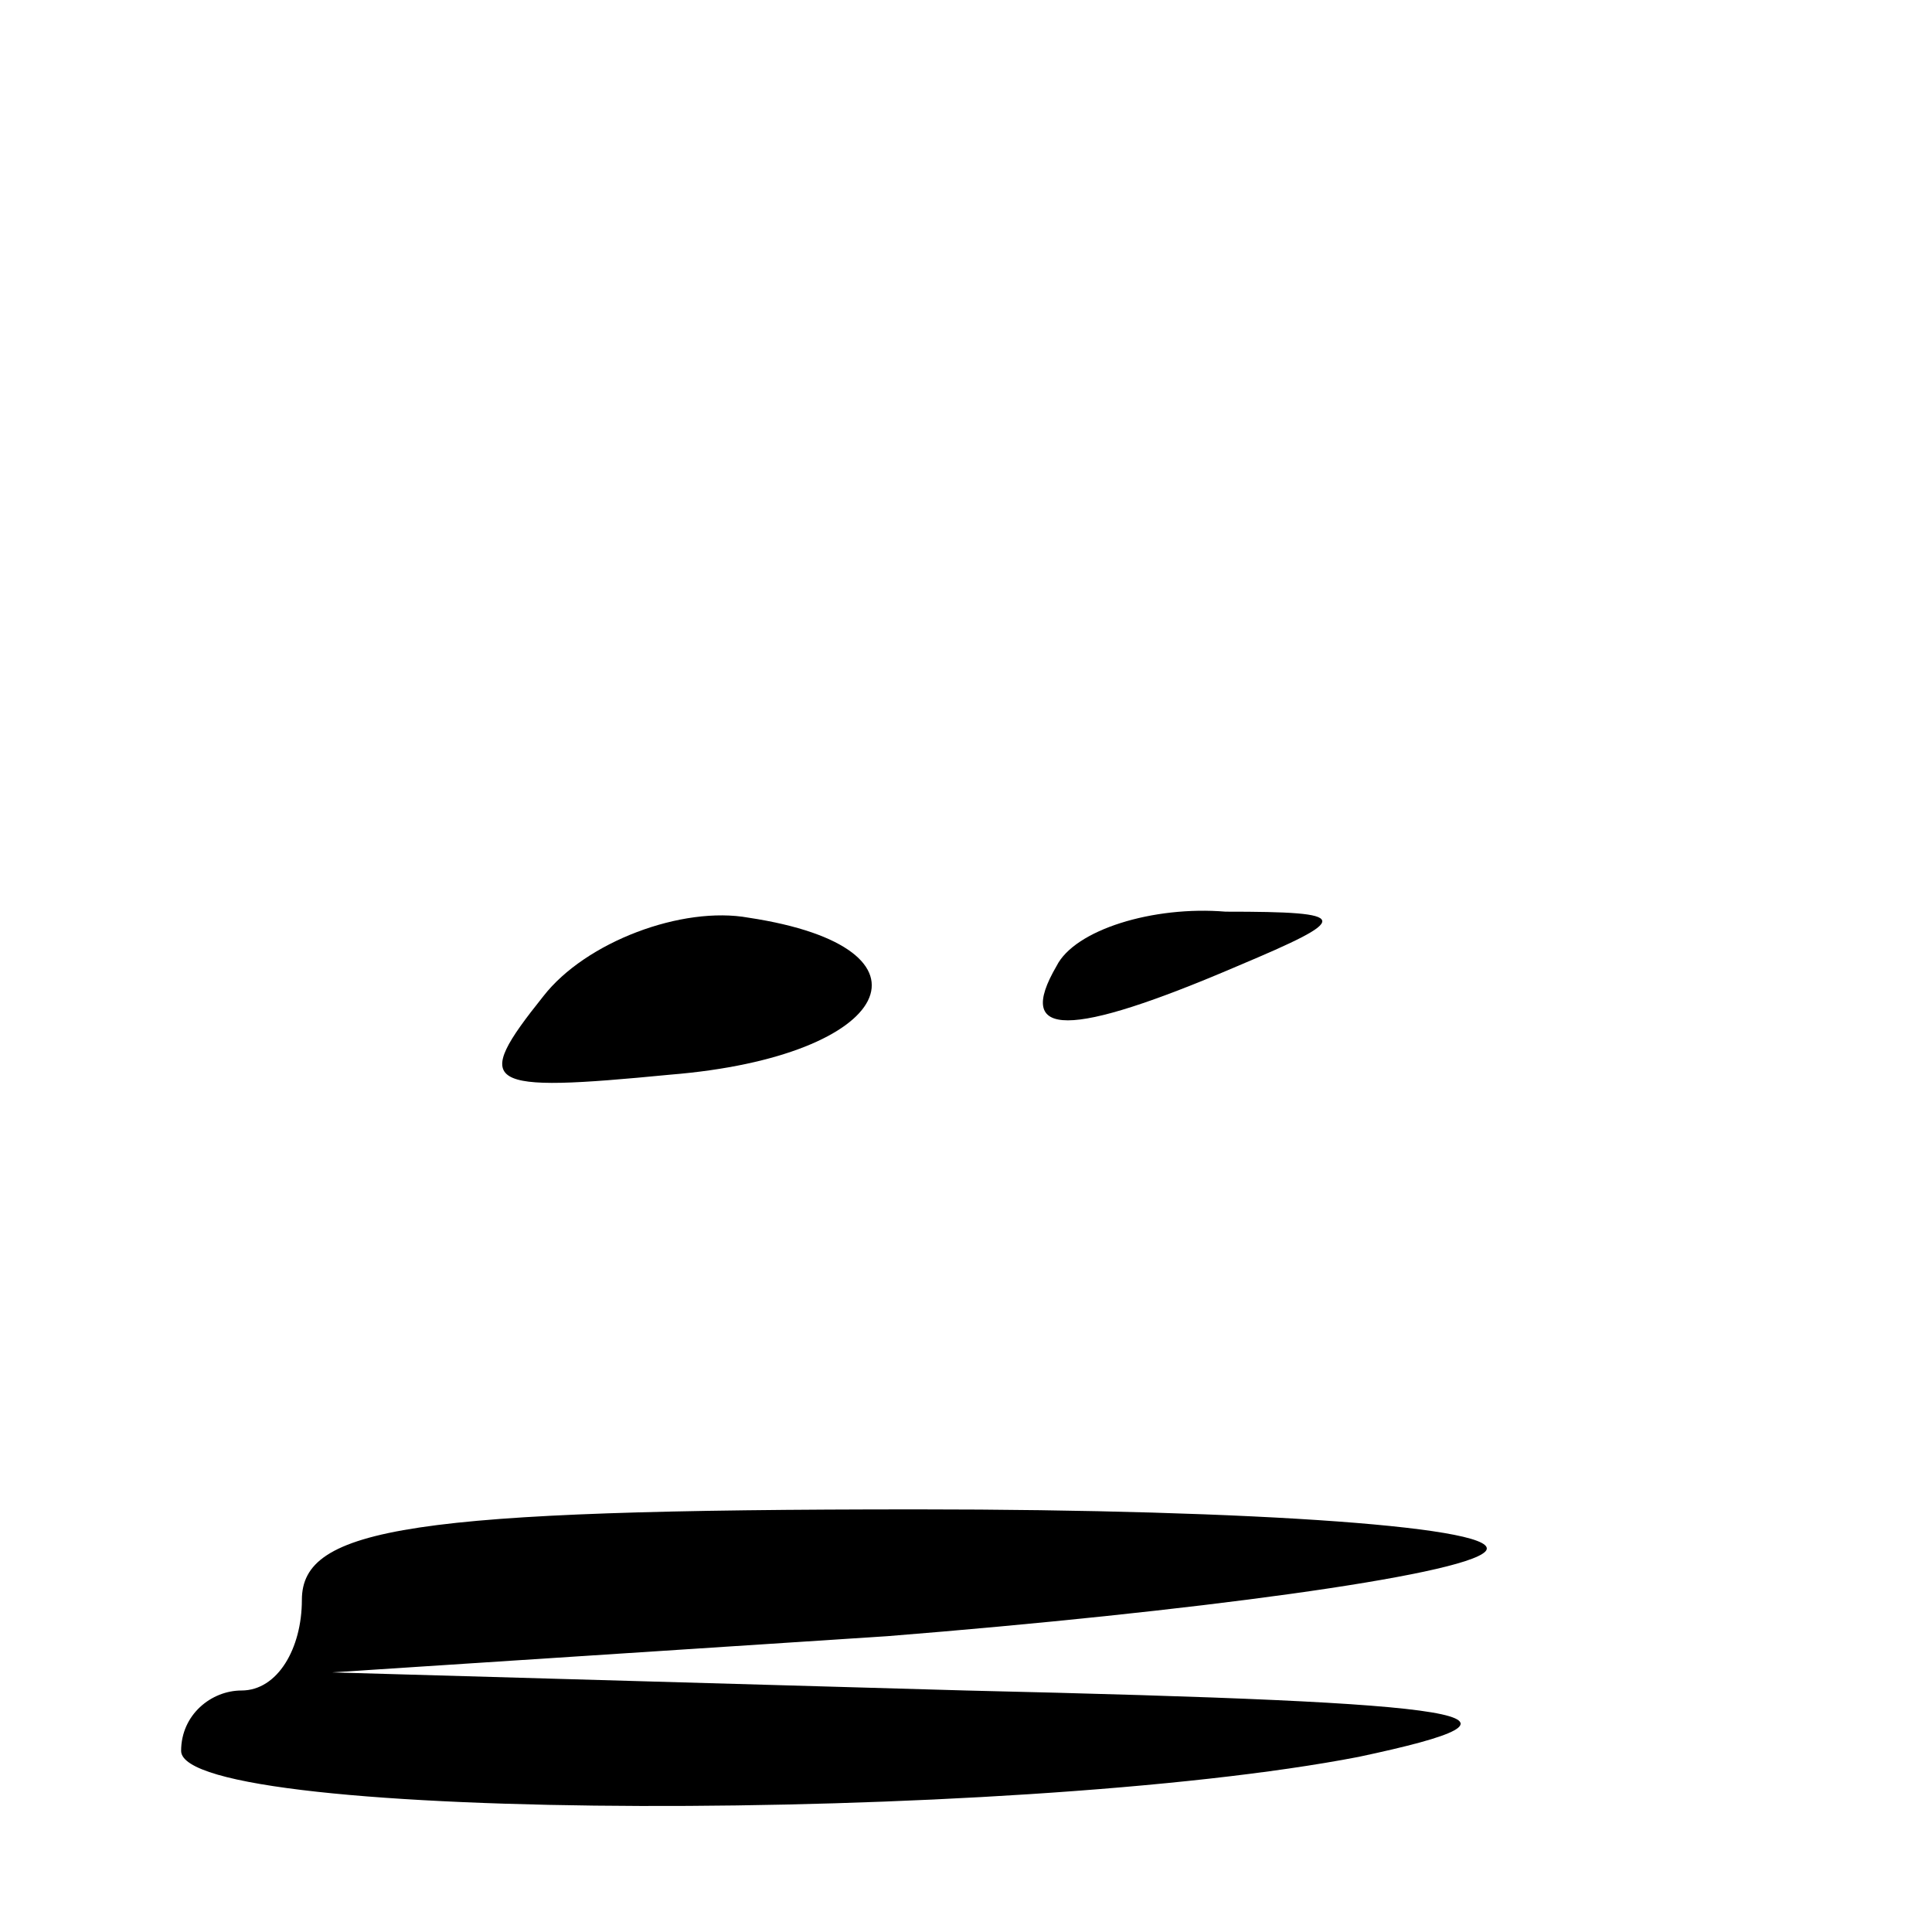 <?xml version="1.0" standalone="no"?>
<!DOCTYPE svg PUBLIC "-//W3C//DTD SVG 20010904//EN"
 "http://www.w3.org/TR/2001/REC-SVG-20010904/DTD/svg10.dtd">
<svg version="1.0" xmlns="http://www.w3.org/2000/svg"
 width="32pt" height="32pt" viewBox="0 0 32 32"
 preserveAspectRatio="xMidYMid meet">
<g transform="translate(0,32) scale(0.1,-0.1)"
fill="#000000" stroke="none">
<path fill="#000000" stroke="none" d="M90 155 c-12 -15 -10 -16 21 -13 37 3
46 21 13 26 -11 2 -27 -4 -34 -13z"/>
<path fill="#000000" stroke="none" d="M175 160 c-7 -12 2 -12 30 0 19 8 19 9
-2 9 -12 1 -25 -3 -28 -9z"/>
<path fill="#000000" stroke="none" d="M50 55 c0 -8 -4 -15 -10 -15 -5 0 -10
-4 -10 -10 0 -12 138 -12 195 -1 33 7 21 9 -65 11 l-105 3 92 6 c50 4 95 10
99 14 4 4 -38 7 -94 7 -84 0 -102 -3 -102 -15z"/>
</g>
</svg>
